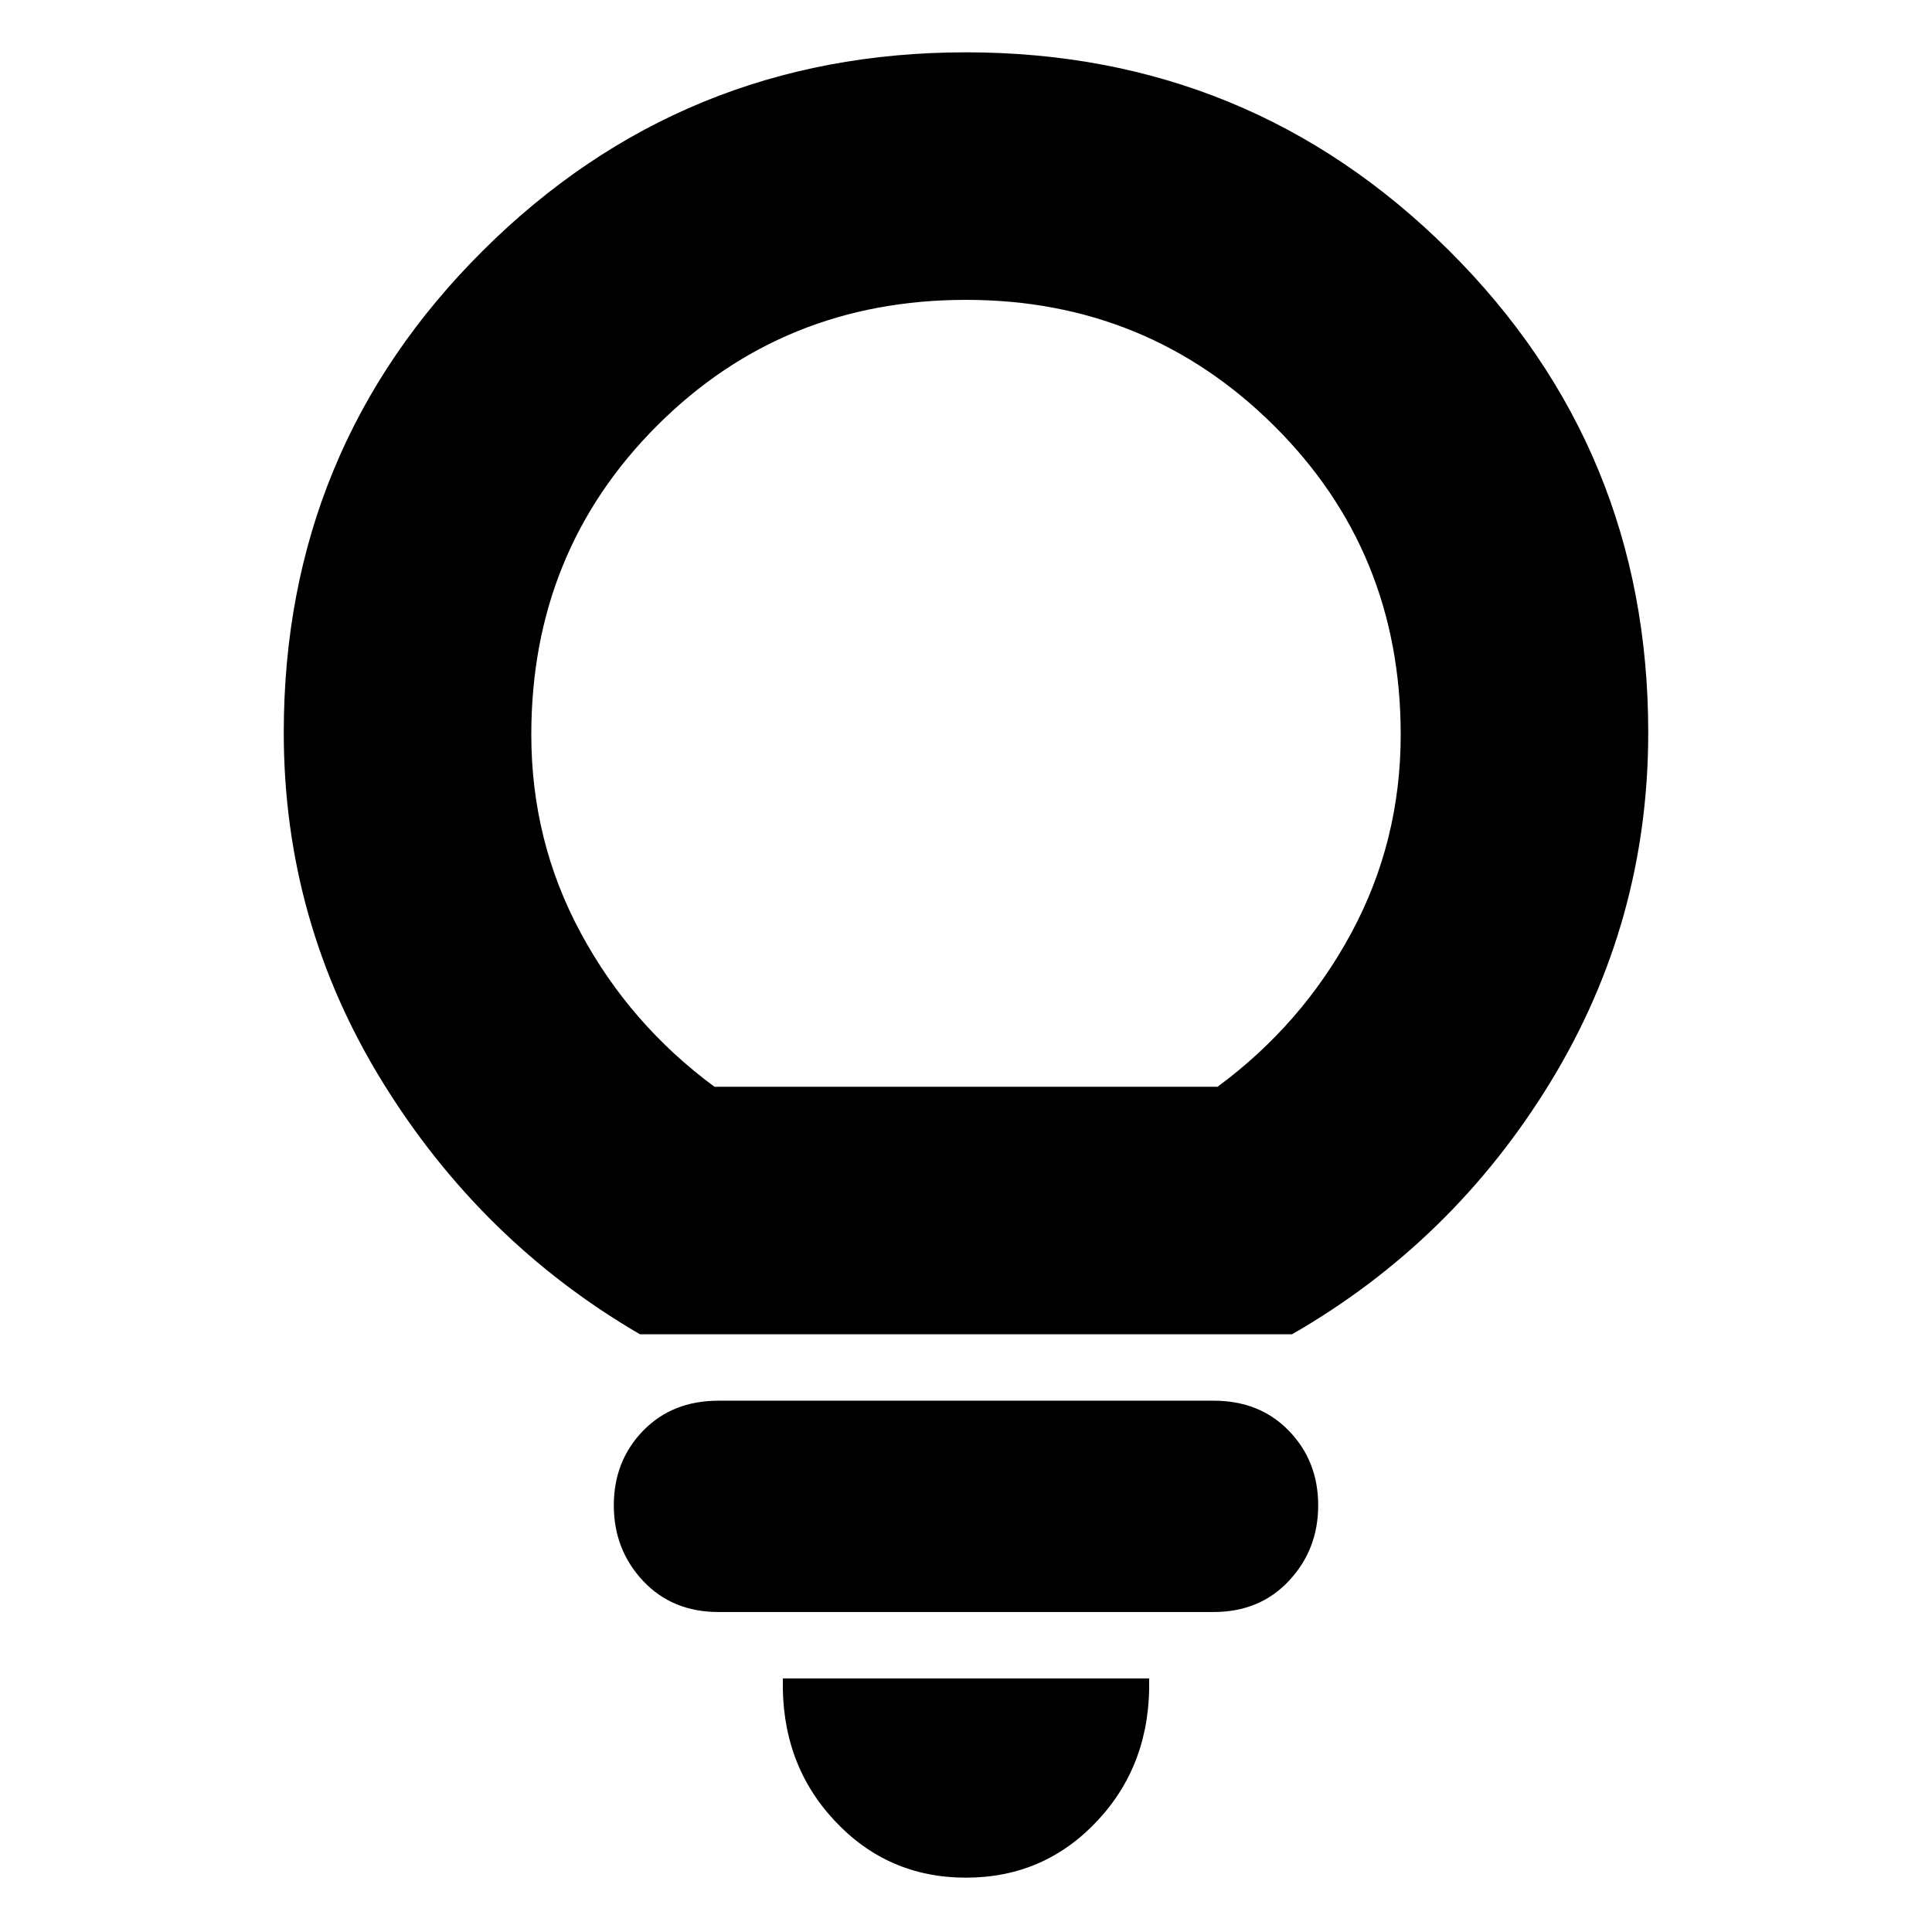 <svg xmlns="http://www.w3.org/2000/svg" height="24" width="24"><path d="M12 23.325q-.975 0-1.637-.713-.663-.712-.638-1.762h4.55q.025 1.05-.637 1.762-.663.713-1.638.713Zm-3.075-3.3q-.575 0-.938-.388-.362-.387-.362-.937t.362-.925q.363-.375.938-.375h6.15q.575 0 .937.375.363.375.363.925t-.363.937q-.362.388-.937.388Zm-.975-3.45q-1.975-1.15-3.2-3.137Q3.525 11.45 3.525 9.1q0-3.525 2.475-5.988Q8.475.65 12 .65t6 2.462q2.475 2.463 2.475 5.988 0 2.35-1.212 4.338-1.213 1.987-3.213 3.137Zm.925-3.075h6.25q1.05-.775 1.663-1.913.612-1.137.612-2.462 0-2.275-1.575-3.838Q14.25 3.725 12 3.725q-2.275 0-3.837 1.562Q6.6 6.85 6.6 9.125q0 1.325.613 2.462.612 1.138 1.662 1.913Zm3.125 0Z"/></svg>